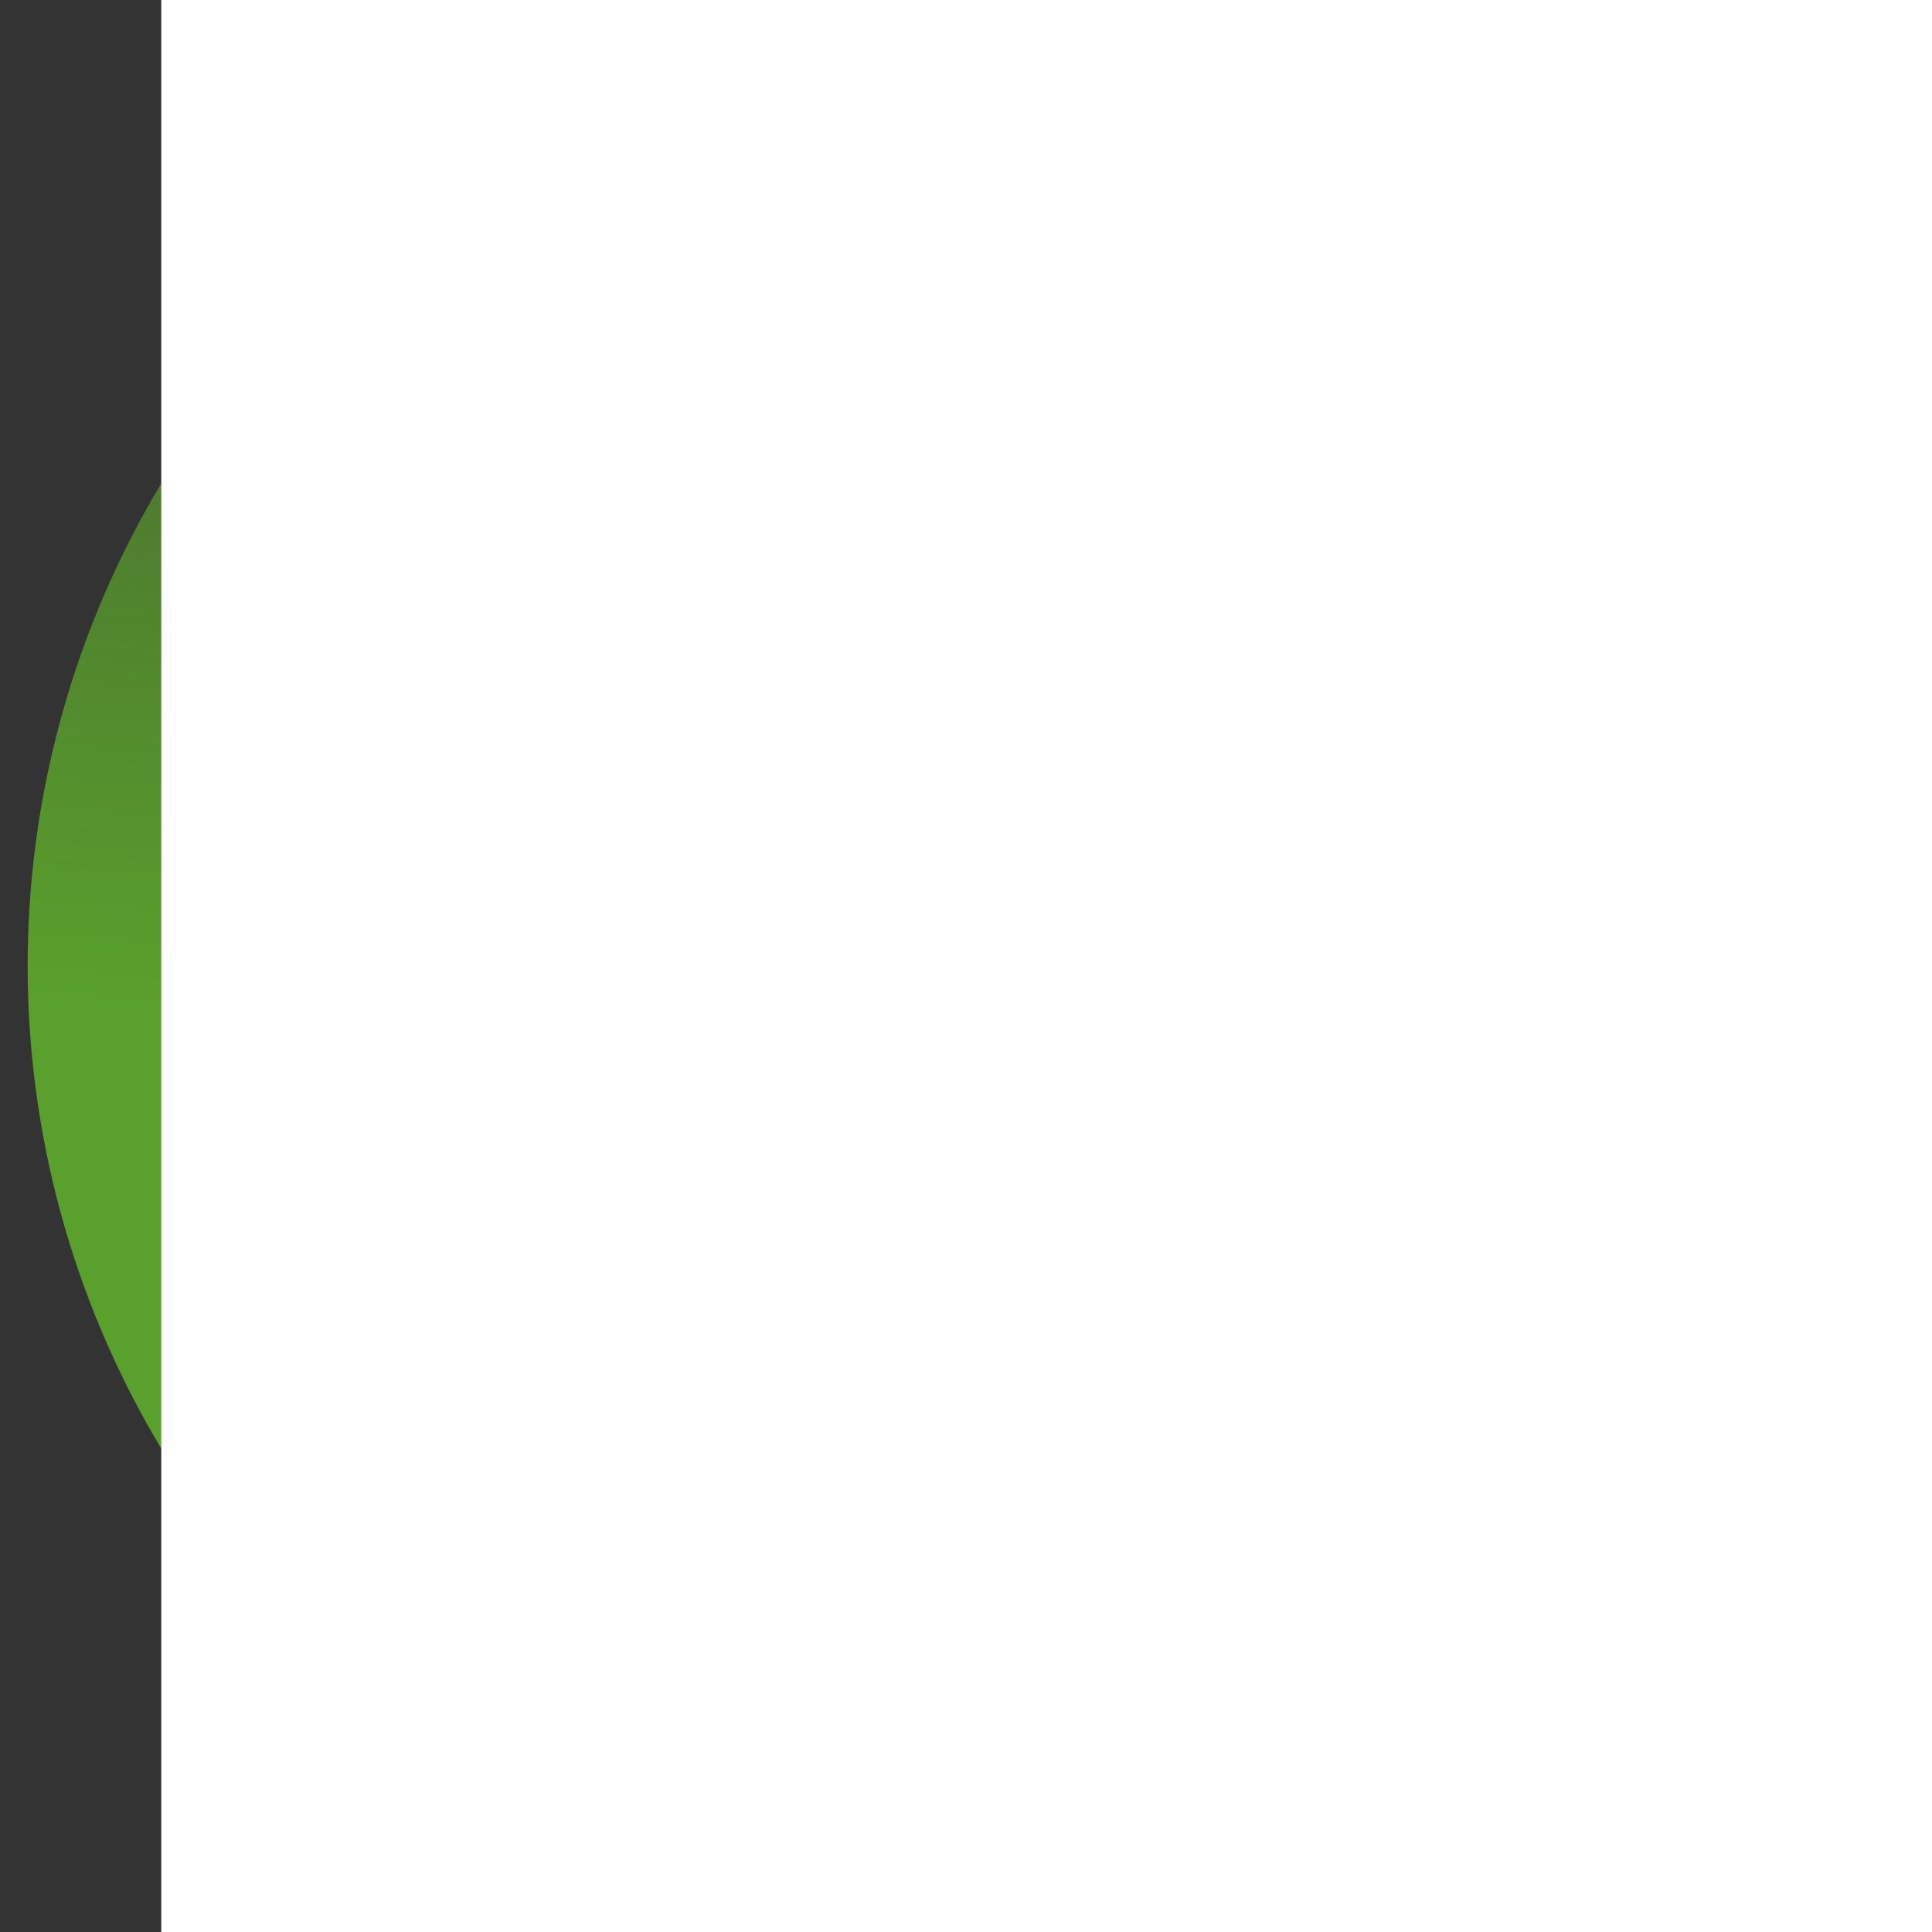 <?xml version="1.0" encoding="UTF-8" standalone="no"?>
<!-- Created with Inkscape (http://www.inkscape.org/) -->

<svg
   xmlns:dc="http://purl.org/dc/elements/1.1/"
   xmlns:cc="http://creativecommons.org/ns#"
   xmlns:rdf="http://www.w3.org/1999/02/22-rdf-syntax-ns#"
   xmlns:svg="http://www.w3.org/2000/svg"
   xmlns="http://www.w3.org/2000/svg"
   xmlns:xlink="http://www.w3.org/1999/xlink"
   xmlns:sodipodi="http://sodipodi.sourceforge.net/DTD/sodipodi-0.dtd"
   xmlns:inkscape="http://www.inkscape.org/namespaces/inkscape"
   width="16"
   height="16"
   viewBox="0 0 16 16"
   id="svg4220"
   version="1.1"
   inkscape:version="0.91 r13725"
   sodipodi:docname="happy.svg">
  <rect x="0" y="0" width="16" height="16" fill="#333333" stroke="none"/>
  <defs
     id="defs4222">
    <linearGradient
       inkscape:collect="always"
       id="linearGradient4794">
      <stop
         style="stop-color:#5aa02c;stop-opacity:1;"
         offset="0"
         id="stop4796" />
      <stop
         style="stop-color:#5aa02c;stop-opacity:0;"
         offset="1"
         id="stop4798" />
    </linearGradient>
    <linearGradient
       inkscape:collect="always"
       xlink:href="#linearGradient4794"
       id="linearGradient4800"
       x1="249.488"
       y1="167.303"
       x2="250.635"
       y2="154.423"
       gradientUnits="userSpaceOnUse"
       gradientTransform="translate(-6.1703489e-6,4.6044922e-6)" />
  </defs>
  <sodipodi:namedview
     id="base"
     pagecolor="#ffffff"
     bordercolor="#666666"
     borderopacity="1.0"
     inkscape:pageopacity="0.0"
     inkscape:pageshadow="2"
     inkscape:zoom="15.839192"
     inkscape:cx="-7.97796"
     inkscape:cy="13.114316"
     inkscape:document-units="px"
     inkscape:current-layer="layer1"
     showgrid="false"
     fit-margin-top="0"
     fit-margin-left="0"
     fit-margin-right="0"
     fit-margin-bottom="0"
     units="px"
     inkscape:window-width="1358"
     inkscape:window-height="735"
     inkscape:window-x="2"
     inkscape:window-y="27"
     inkscape:window-maximized="0" />
  <g
     inkscape:label="Layer 1"
     inkscape:groupmode="layer"
     id="layer1"
     transform="translate(-241.872,-158.419)">
    <circle
       style="opacity:1;fill:url(#linearGradient4800);fill-opacity:1;fill-rule:nonzero;stroke:none;stroke-width:15.252;stroke-linecap:round;stroke-miterlimit:4;stroke-dasharray:none;stroke-dashoffset:0;stroke-opacity:1"
       id="path3360"
       cx="249.872"
       cy="166.419"
       r="7.771" />
    <flowRoot
       style="font-style:normal;font-weight:normal;font-size:11.042px;line-height:125%;font-family:Sans;letter-spacing:0px;word-spacing:0px;fill:#ffffff;fill-opacity:1;stroke:none;stroke-width:1px;stroke-linecap:butt;stroke-linejoin:miter;stroke-opacity:1"
       id="flowRoot4837"
       xml:space="preserve"
       transform="matrix(1.457,0,0,1.457,-112.264,-74.039)"><flowRegion
         id="flowRegion4839"><rect
           y="157.525"
           x="243.975"
           height="28.492"
           width="39.929"
           id="rect4841"
           style="fill:#ffffff" /></flowRegion><flowPara
         id="flowPara4843">+</flowPara></flowRoot>  </g>
</svg>
